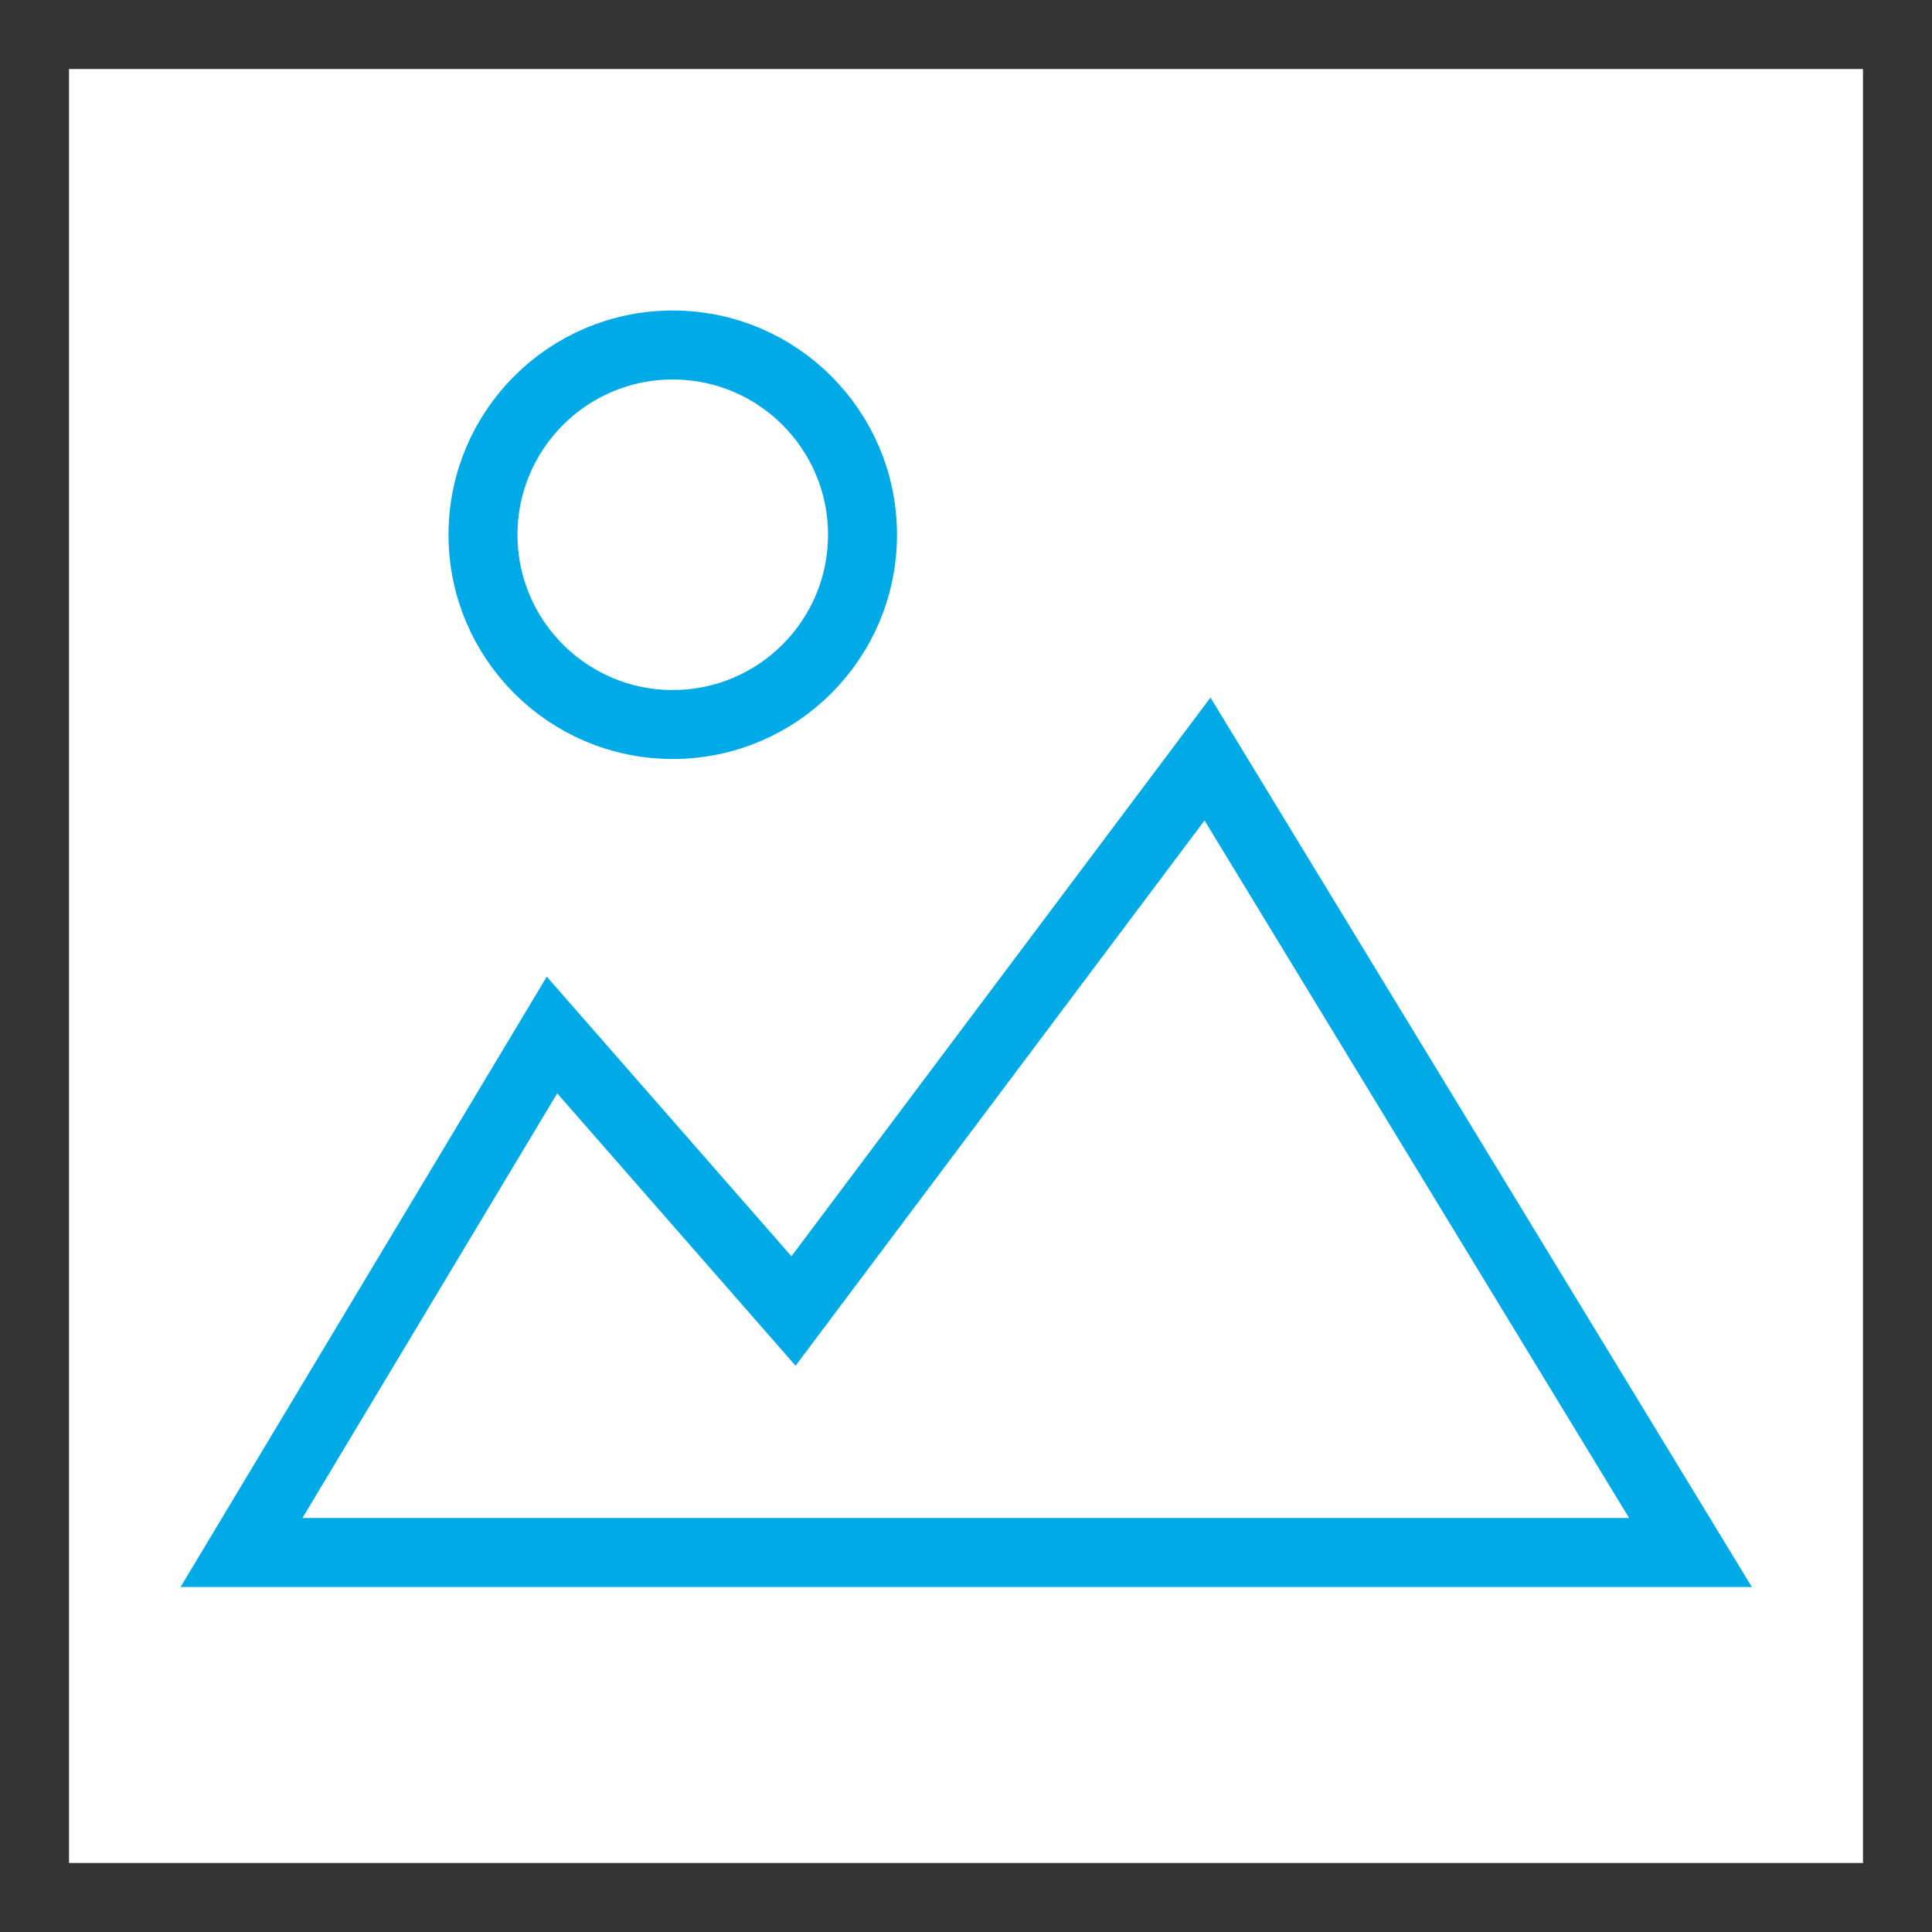 <?xml version="1.0" encoding="UTF-8"?>
<svg width="56px" height="56px" viewBox="0 0 56 56" version="1.1" xmlns="http://www.w3.org/2000/svg" xmlns:xlink="http://www.w3.org/1999/xlink">
    <title>img</title>
    <g id="产品" stroke="none" stroke-width="1" fill="none" fill-rule="evenodd" stroke-linecap="square">
        <g id="智能视频-人脸核验02" transform="translate(-945, -288)" stroke-width="2">
            <g id="接入流程">
                <g id="编组-26" transform="translate(540, 256)">
                    <g id="编组-7" transform="translate(373, 0)">
                        <g id="img" transform="translate(33, 33)">
                            <rect id="矩形" stroke="#333333" x="0" y="0" width="54" height="54"></rect>
                            <polygon id="路径" stroke="#00AAE7" points="6 44 15 29 22 37 34 21 48 44"></polygon>
                            <circle id="椭圆形" stroke="#00AAE7" cx="18.5" cy="14.5" r="5.5"></circle>
                        </g>
                    </g>
                </g>
            </g>
        </g>
    </g>
</svg>